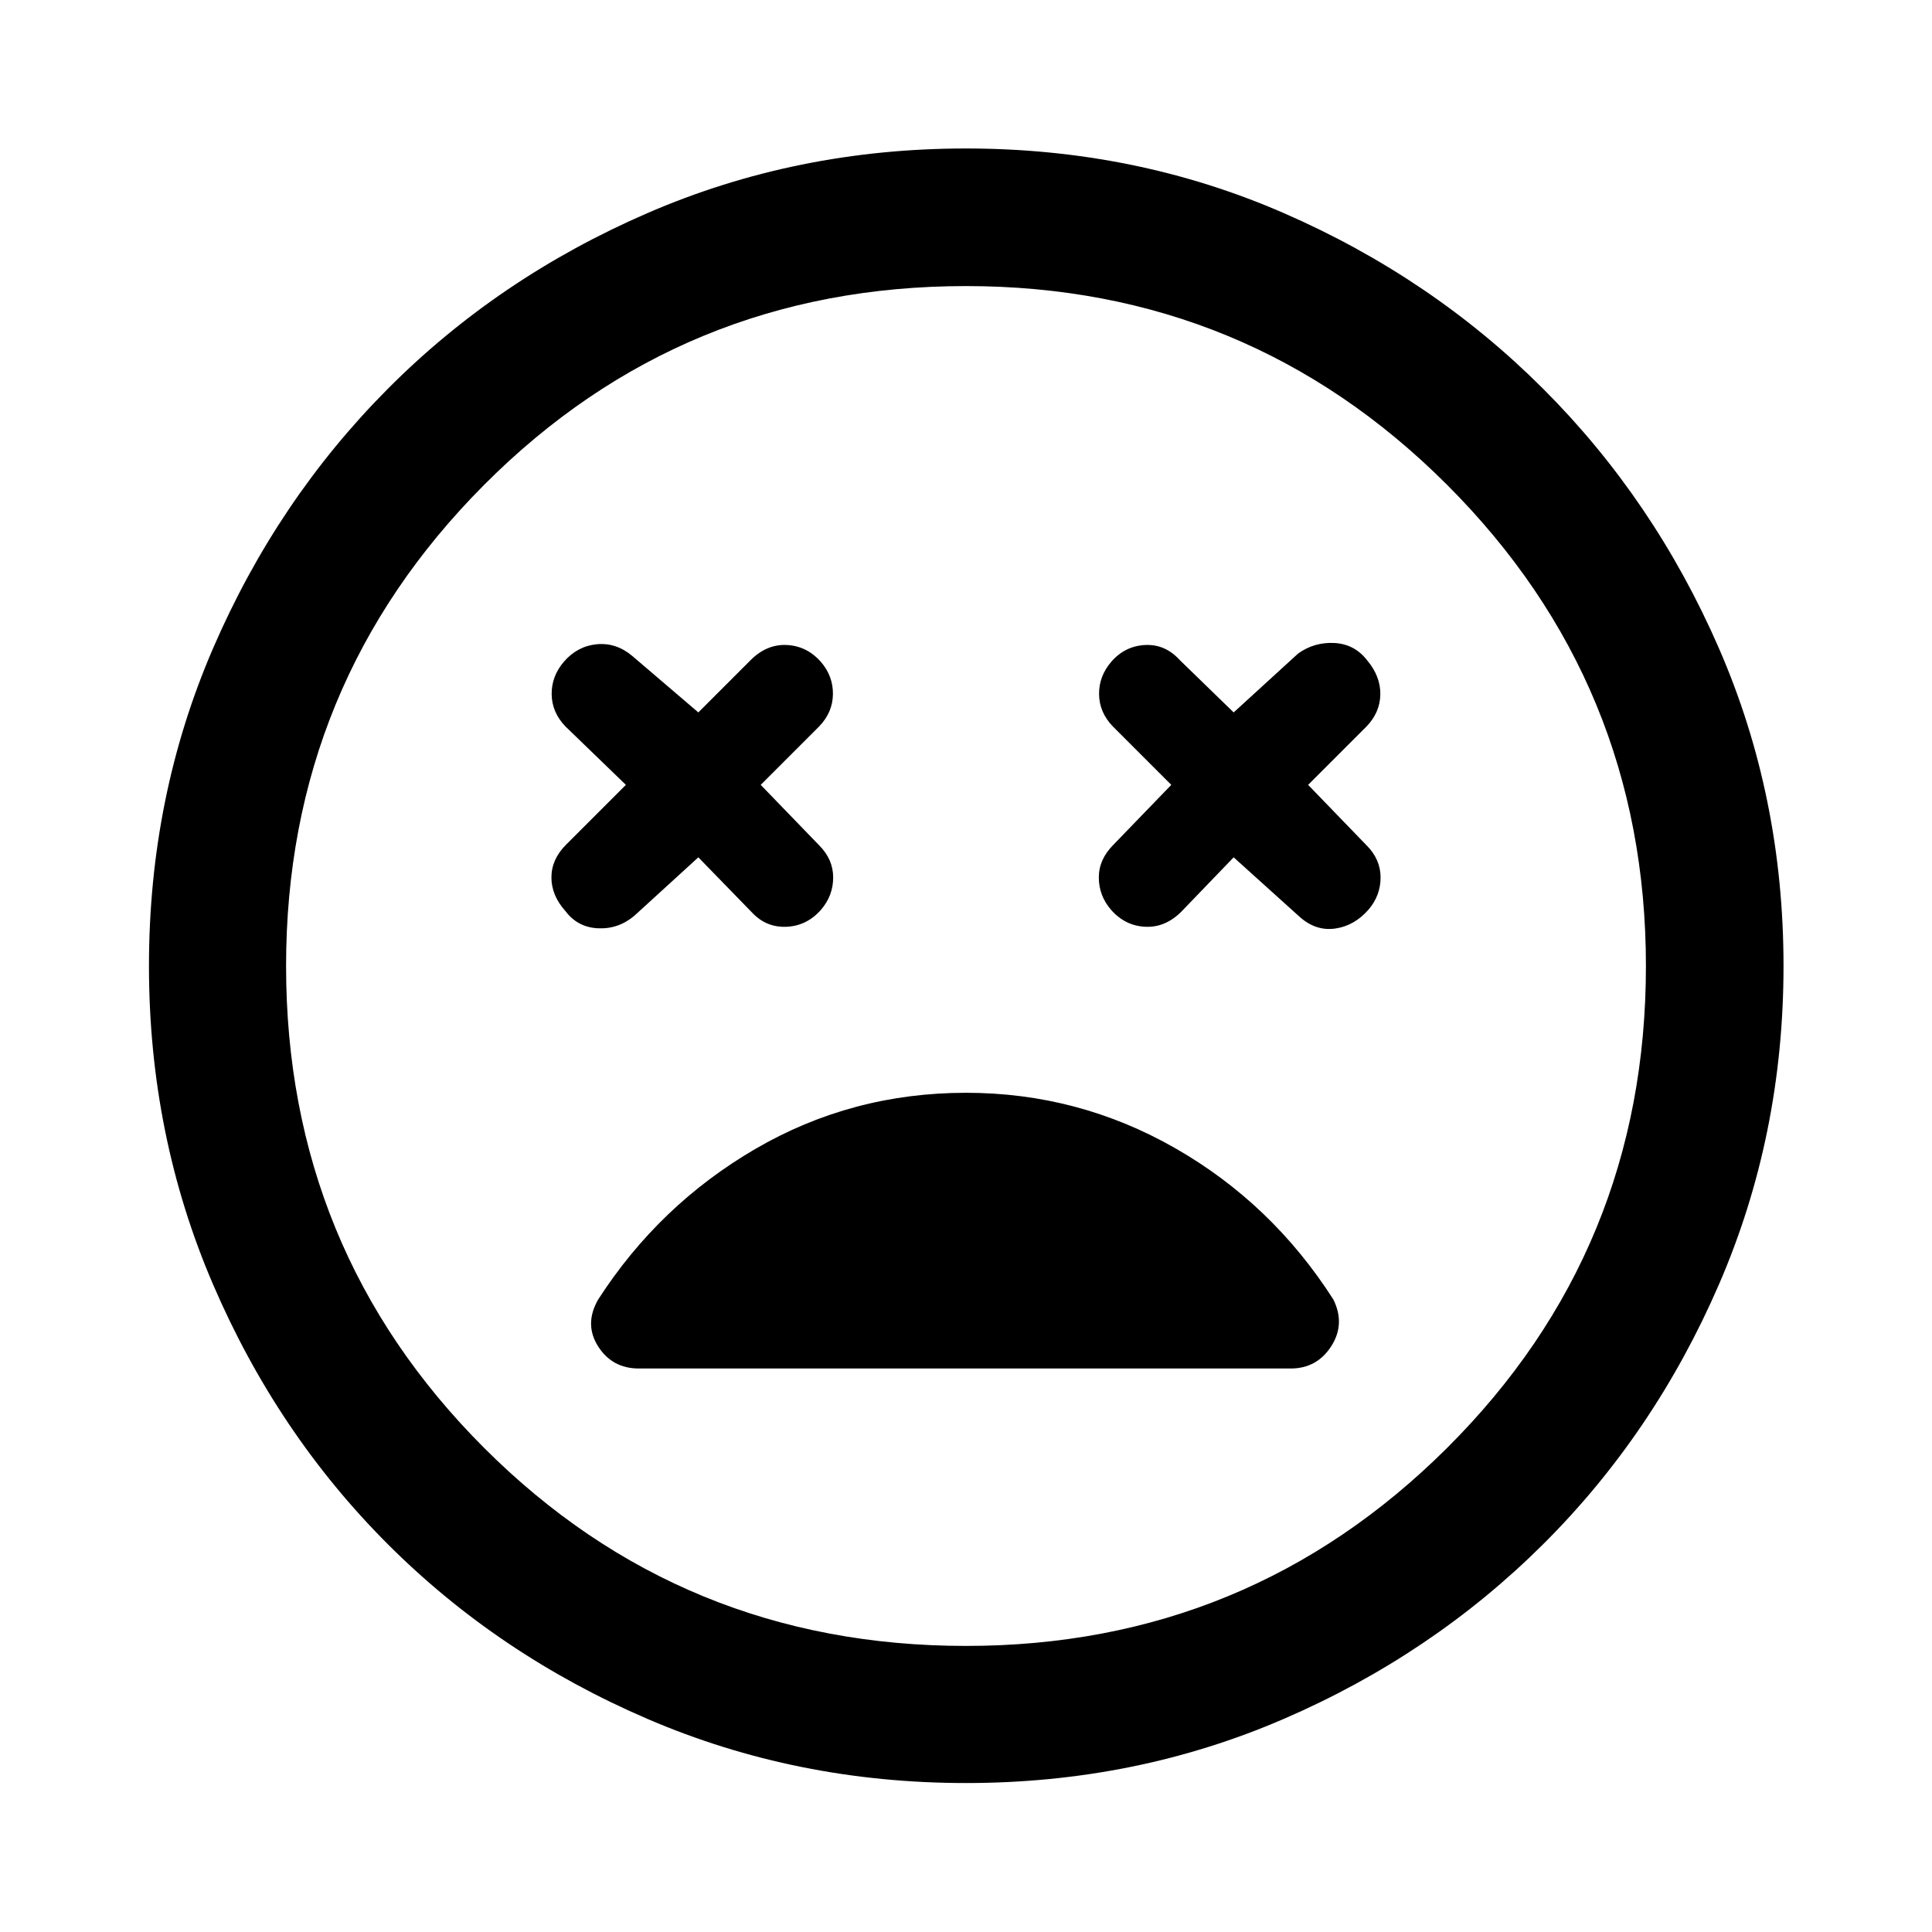 <svg xmlns="http://www.w3.org/2000/svg" height="48" viewBox="0 -960 960 960" width="48"><path d="m347-534 27 27.76q7 7.24 17 6.74t17-8.5q6-7 6-16t-7-16l-29-30 29-29q6.76-7 6.88-16 .12-9-5.88-16-7-8-17-8.5t-18 7.5l-26 26-32.76-28q-8-6.76-17.62-5.88-9.62.88-16.38 8.64Q274-624 274.12-615q.12 9 6.88 16l30 29-29.76 29.76Q274-533 274-524q0 9 7 16.76 6 8 16.12 8.5 10.12.5 18.12-6.26L347-534Zm266 0 33 29.76q8 7 17.5 5.62T680-508q6-7 6-16t-7-16l-29-30 29-29q6.76-7 6.88-16 .12-9-6.64-17-6.24-8-16.24-8.5-10-.5-18 5.26L613-606l-26.76-26q-7.24-8-17.24-7.5-10 .5-16.76 8.26Q546-624 546.12-615q.12 9 6.88 16l29 29-28.76 29.76Q546-533 546-524q0 9 6 16 7 8 17 8.5t18-7.5l26-27ZM480-74.02q-84.2 0-158.27-31.86-74.08-31.86-129.03-86.82-54.96-54.95-86.82-129.03Q74.02-395.8 74.02-480q0-84.2 31.86-157.89 31.86-73.7 86.82-128.91 54.95-55.22 129.03-87.32 74.07-32.1 158.27-32.1 84.2 0 157.89 32.1 73.7 32.1 128.91 87.32 55.22 55.21 87.32 128.91 32.1 73.69 32.1 157.89 0 84.2-32.1 158.27-32.1 74.08-87.32 129.03-55.21 54.96-128.91 86.82Q564.2-74.02 480-74.02ZM480-480Zm0 337.85q140.28 0 239.07-98.4 98.78-98.41 98.78-239.45 0-140.28-98.78-239.07-98.79-98.78-239.07-98.78-141.04 0-239.45 98.78-98.4 98.79-98.4 239.07 0 141.04 98.4 239.45 98.41 98.4 239.45 98.4ZM480-417q-56.76 0-104.64 27.88t-78.16 74.88q-7 12.24 0 23.24 7 11 20.23 11h323.9q13 0 20.12-11 7.12-11 1.12-23.24Q632.04-362 583.9-389.5 535.76-417 480-417Z"/></svg>